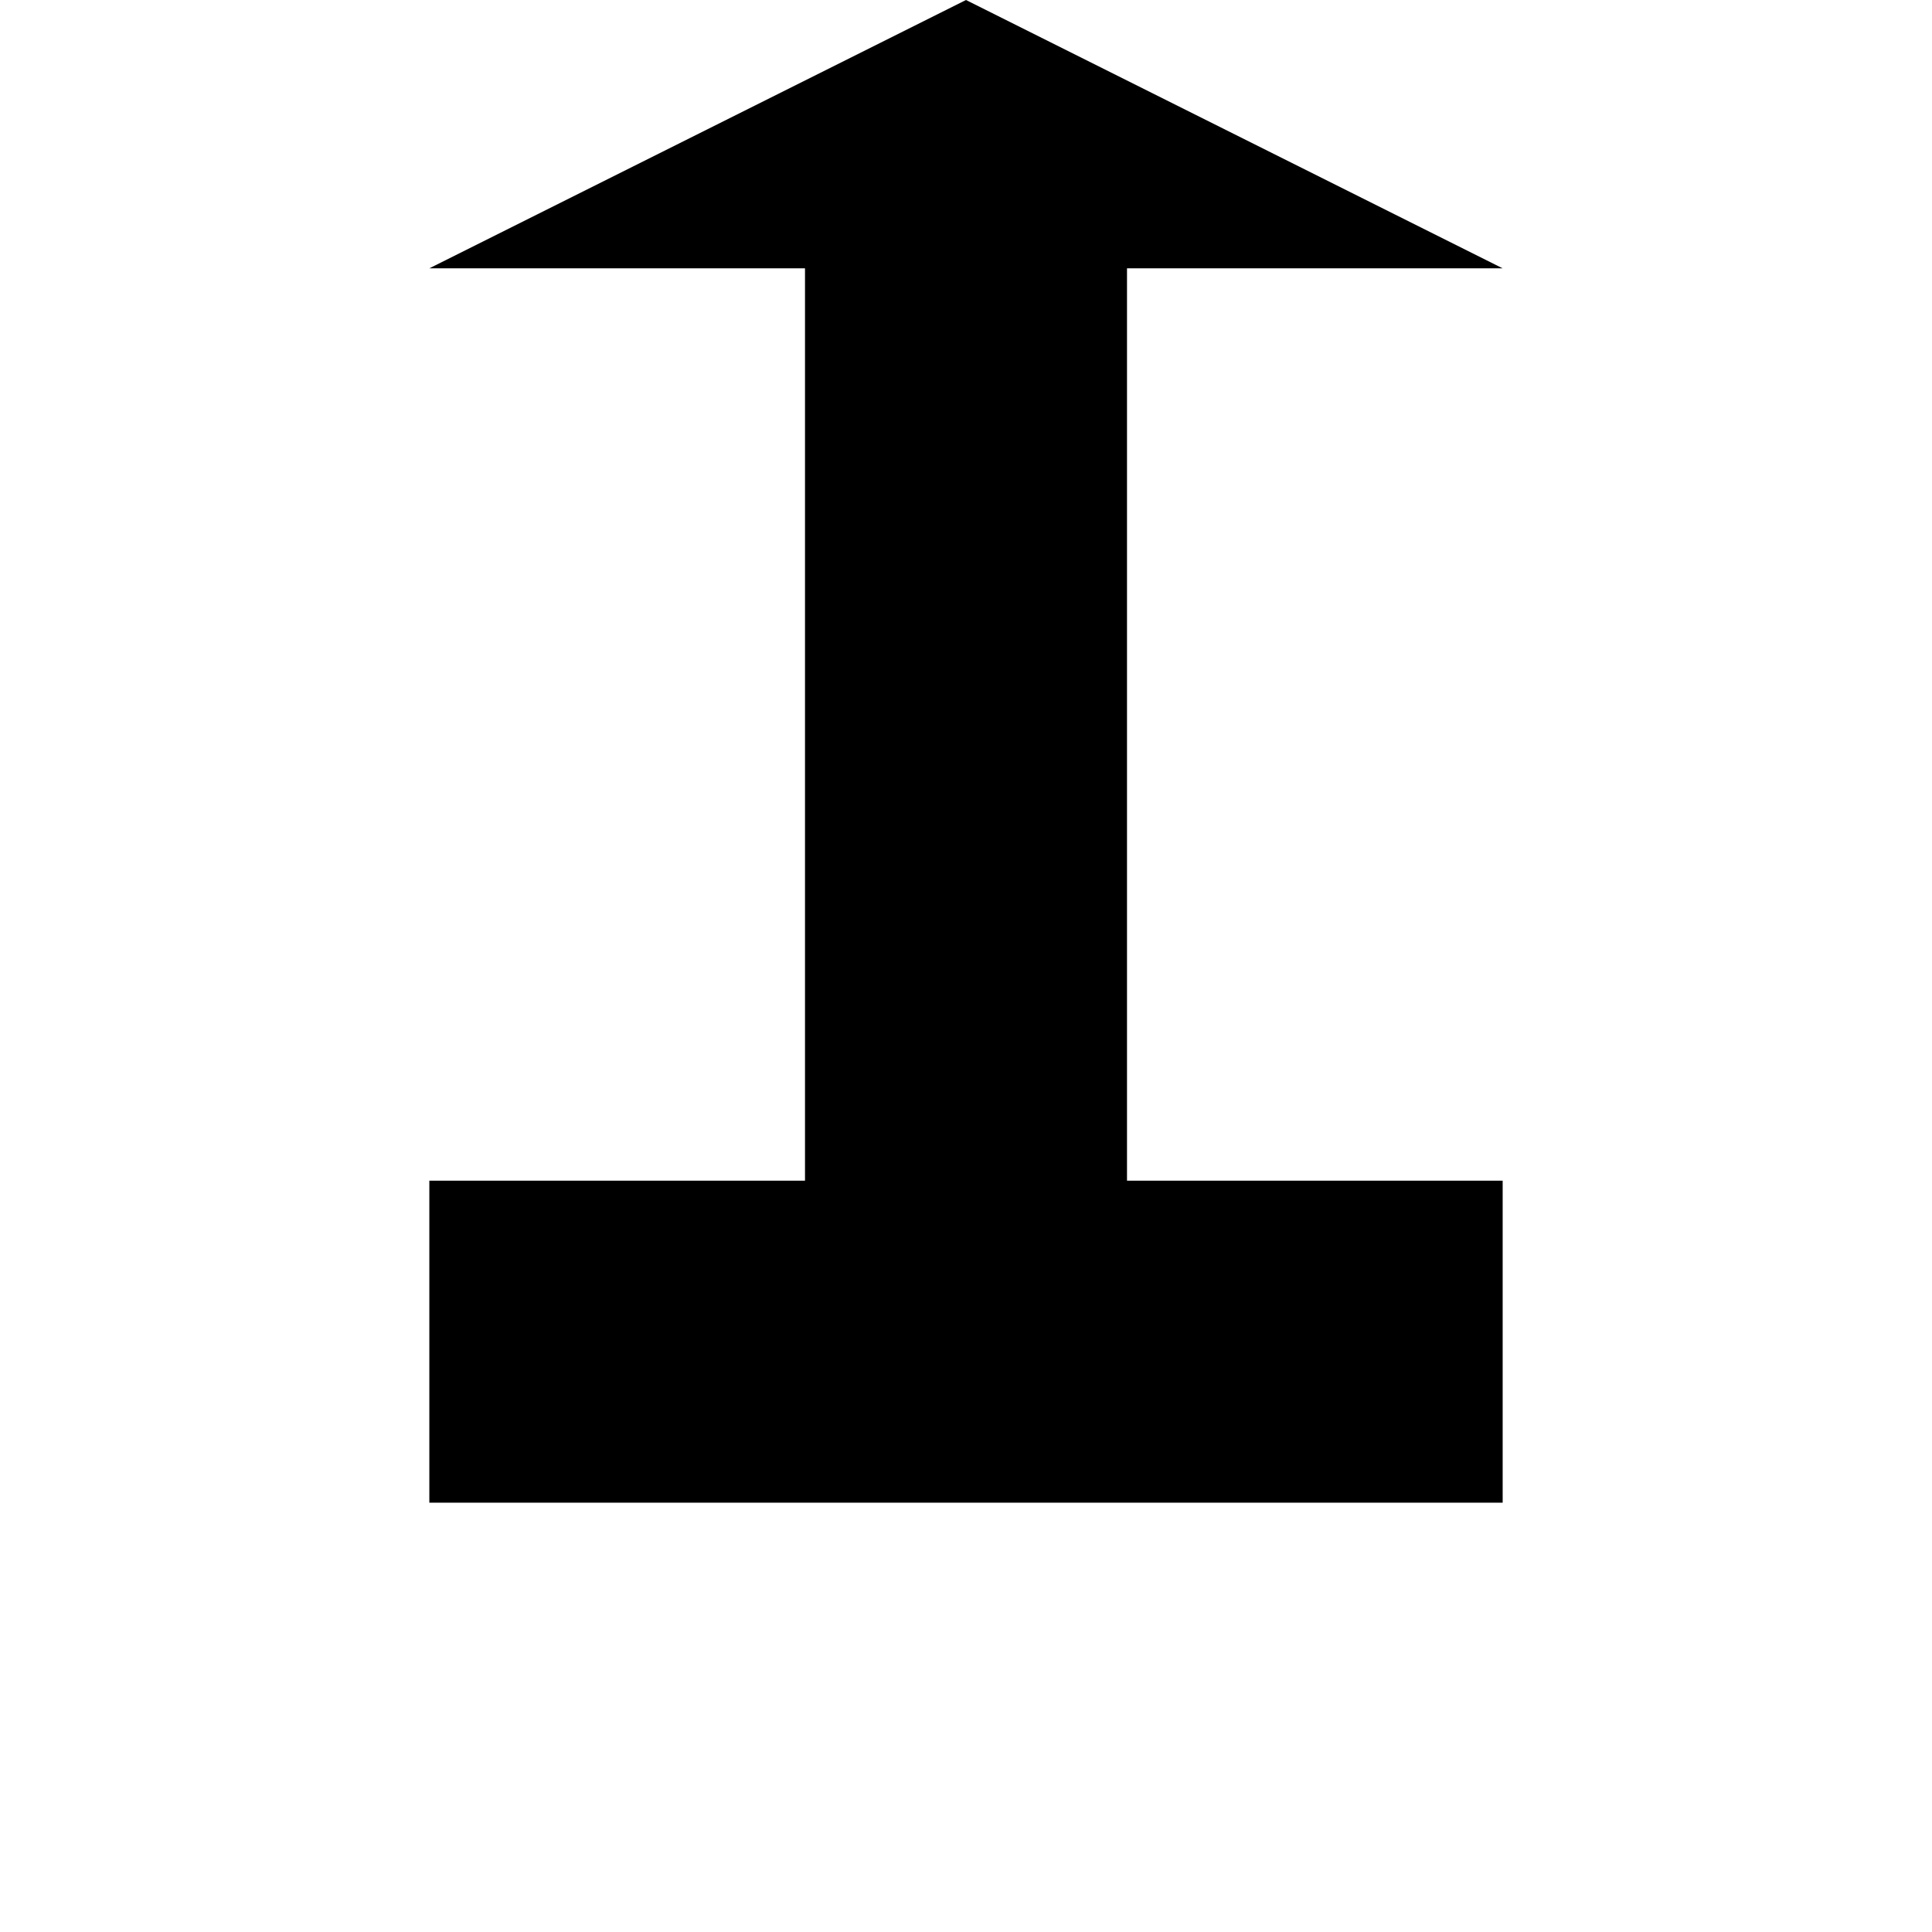 <?xml version="1.0" encoding="UTF-8" standalone="no"?>
<!-- Created with Inkscape (http://www.inkscape.org/) -->

<svg
   xmlns:dc="http://purl.org/dc/elements/1.1/"
   xmlns:cc="http://creativecommons.org/ns#"
   xmlns:rdf="http://www.w3.org/1999/02/22-rdf-syntax-ns#"
   xmlns:svg="http://www.w3.org/2000/svg"
   xmlns="http://www.w3.org/2000/svg"
   version="1.1"
   width="36"
   height="36"
   id="svg2">
  <defs
     id="defs4" />
  <path
     d="m 15,4 0,18 -7,0 0,6 7,0 6,0 7,0 0,-6 -7,0 0,-18 z M 18,0 8,5 28,5 18,0 z"
     id="rect2987"
     style="fill:#000000;fill-opacity:1;stroke:none" />
</svg>
